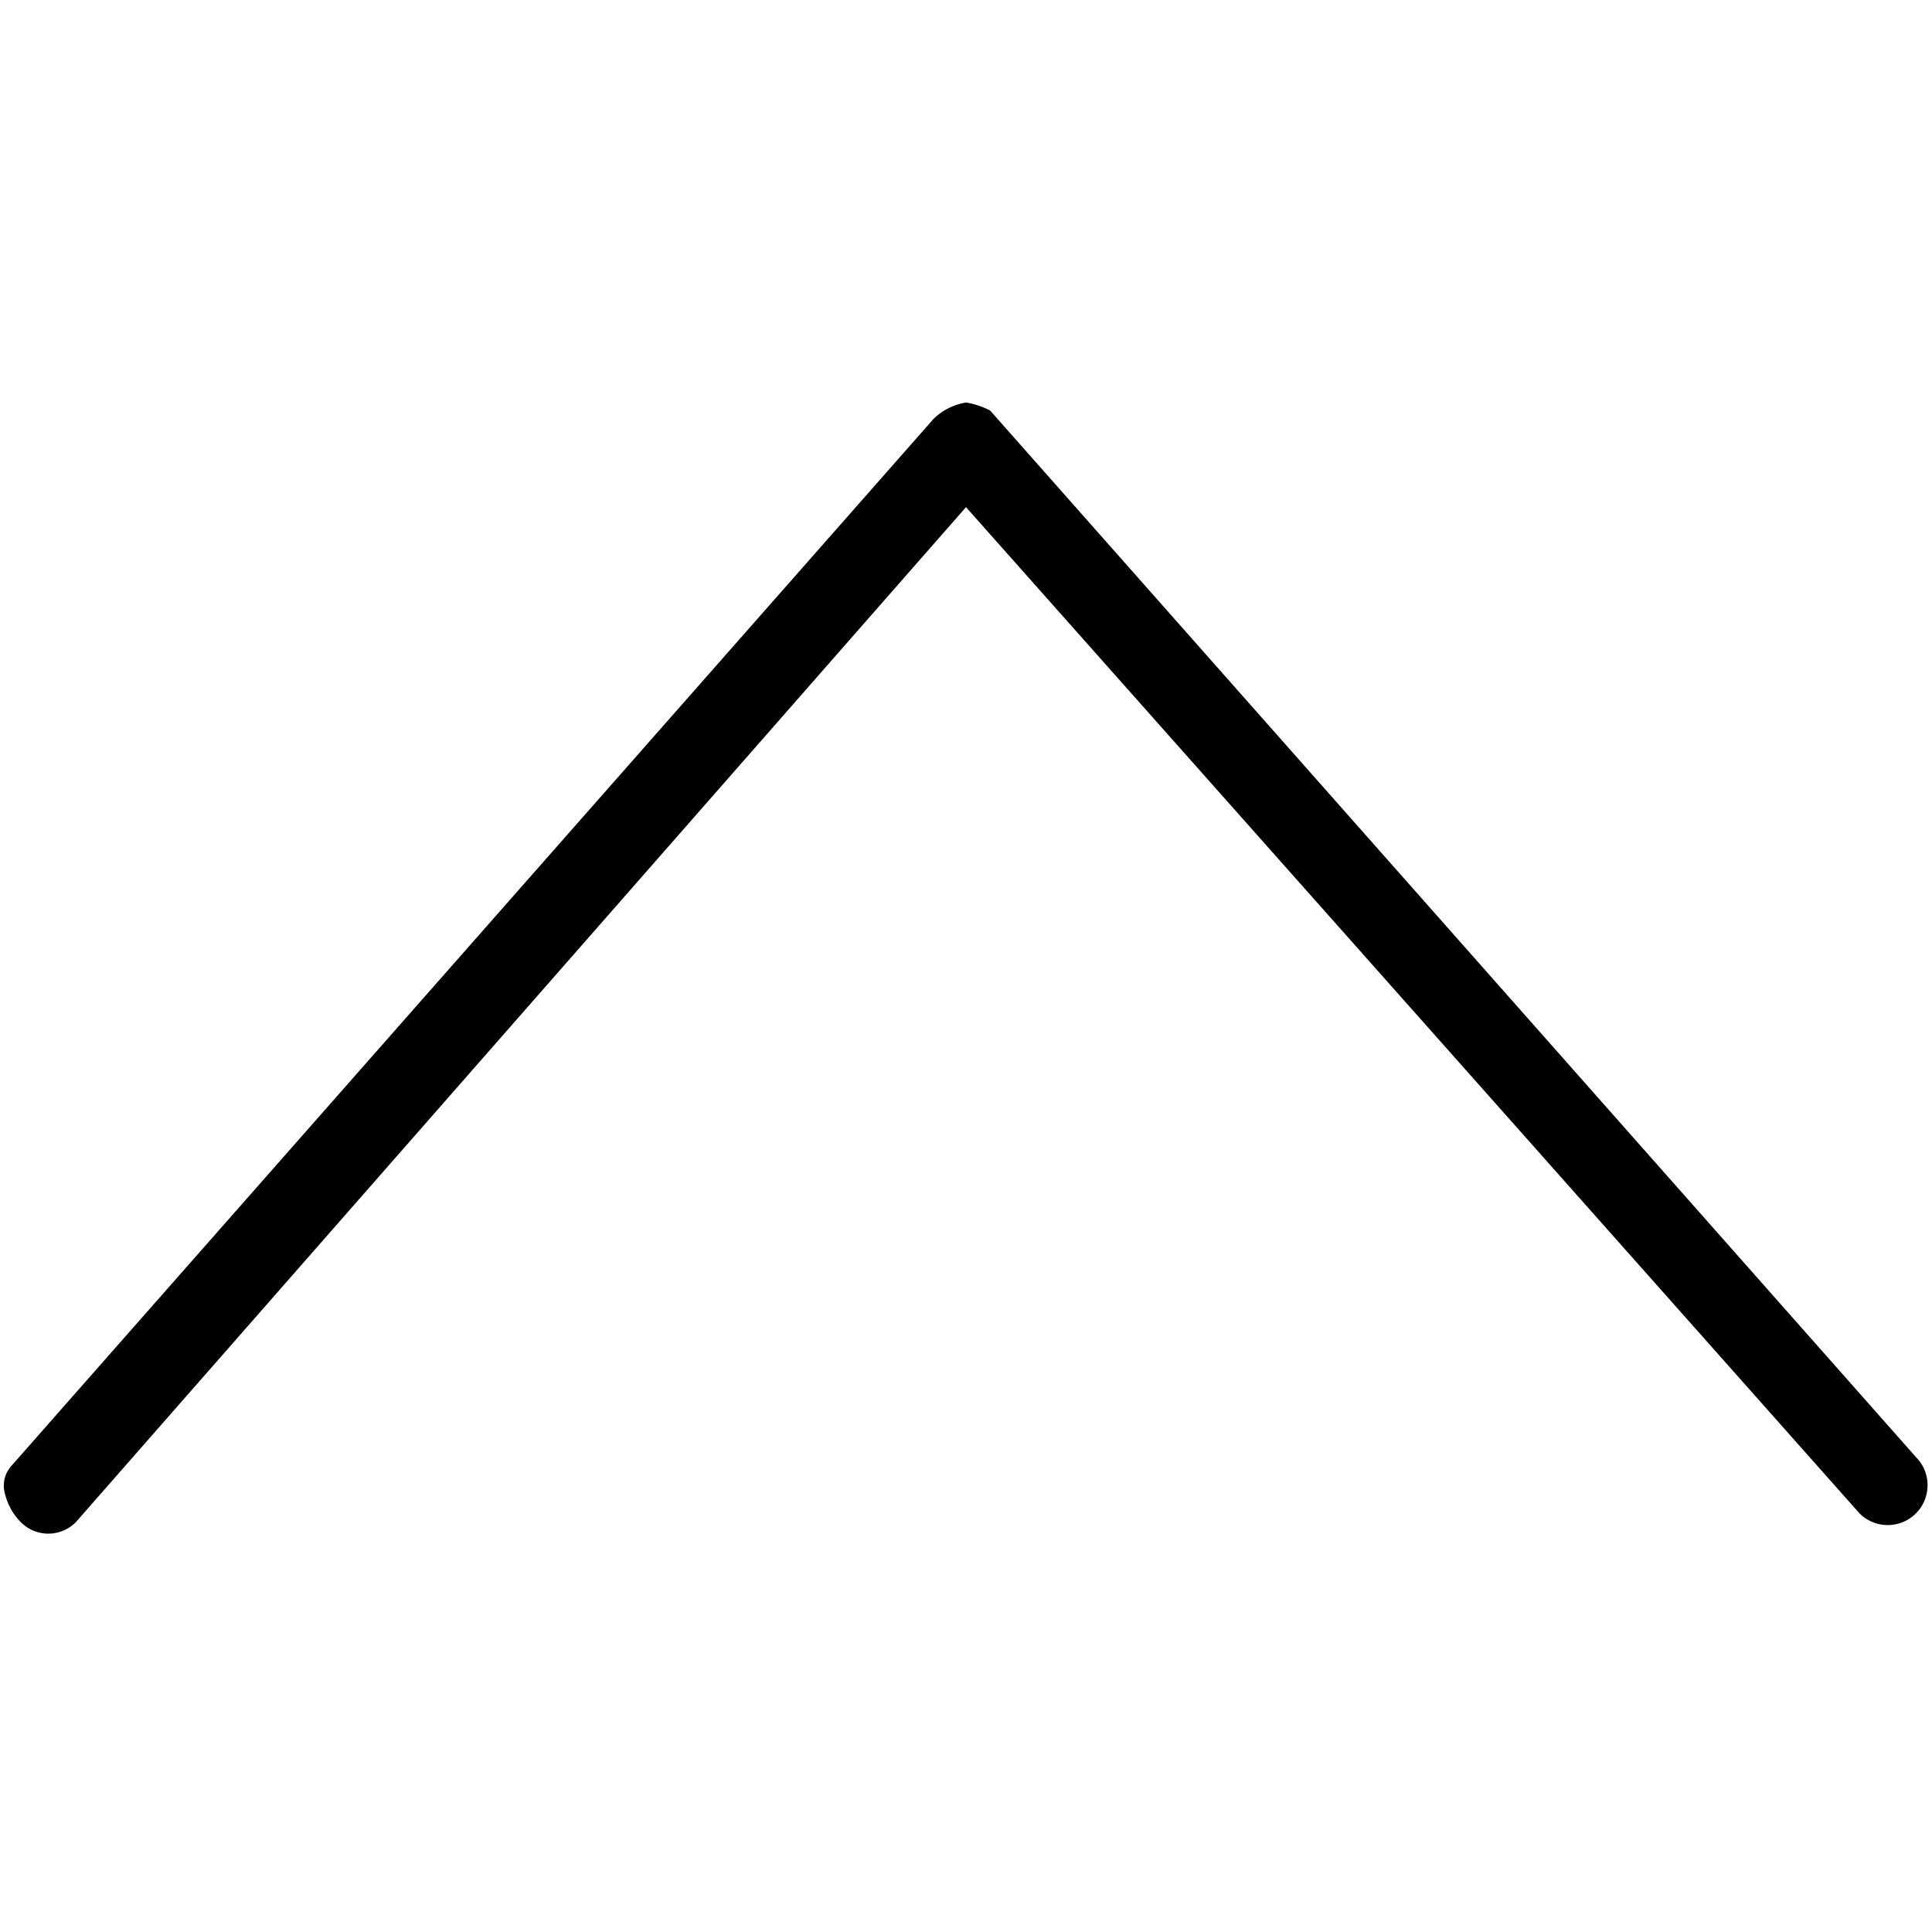 <svg xmlns="http://www.w3.org/2000/svg" viewBox="0 0 24 24"><title>chevron-up</title><path d="M12,6.3l11.1,12.5a.49.49,0,1,0,.7-.7l-11.5-13A1,1,0,0,0,12,5a.76.76,0,0,0-.4.2L.15,18.2a.37.37,0,0,0-.1.3.76.76,0,0,0,.2.4.48.48,0,0,0,.7,0Z"/></svg>